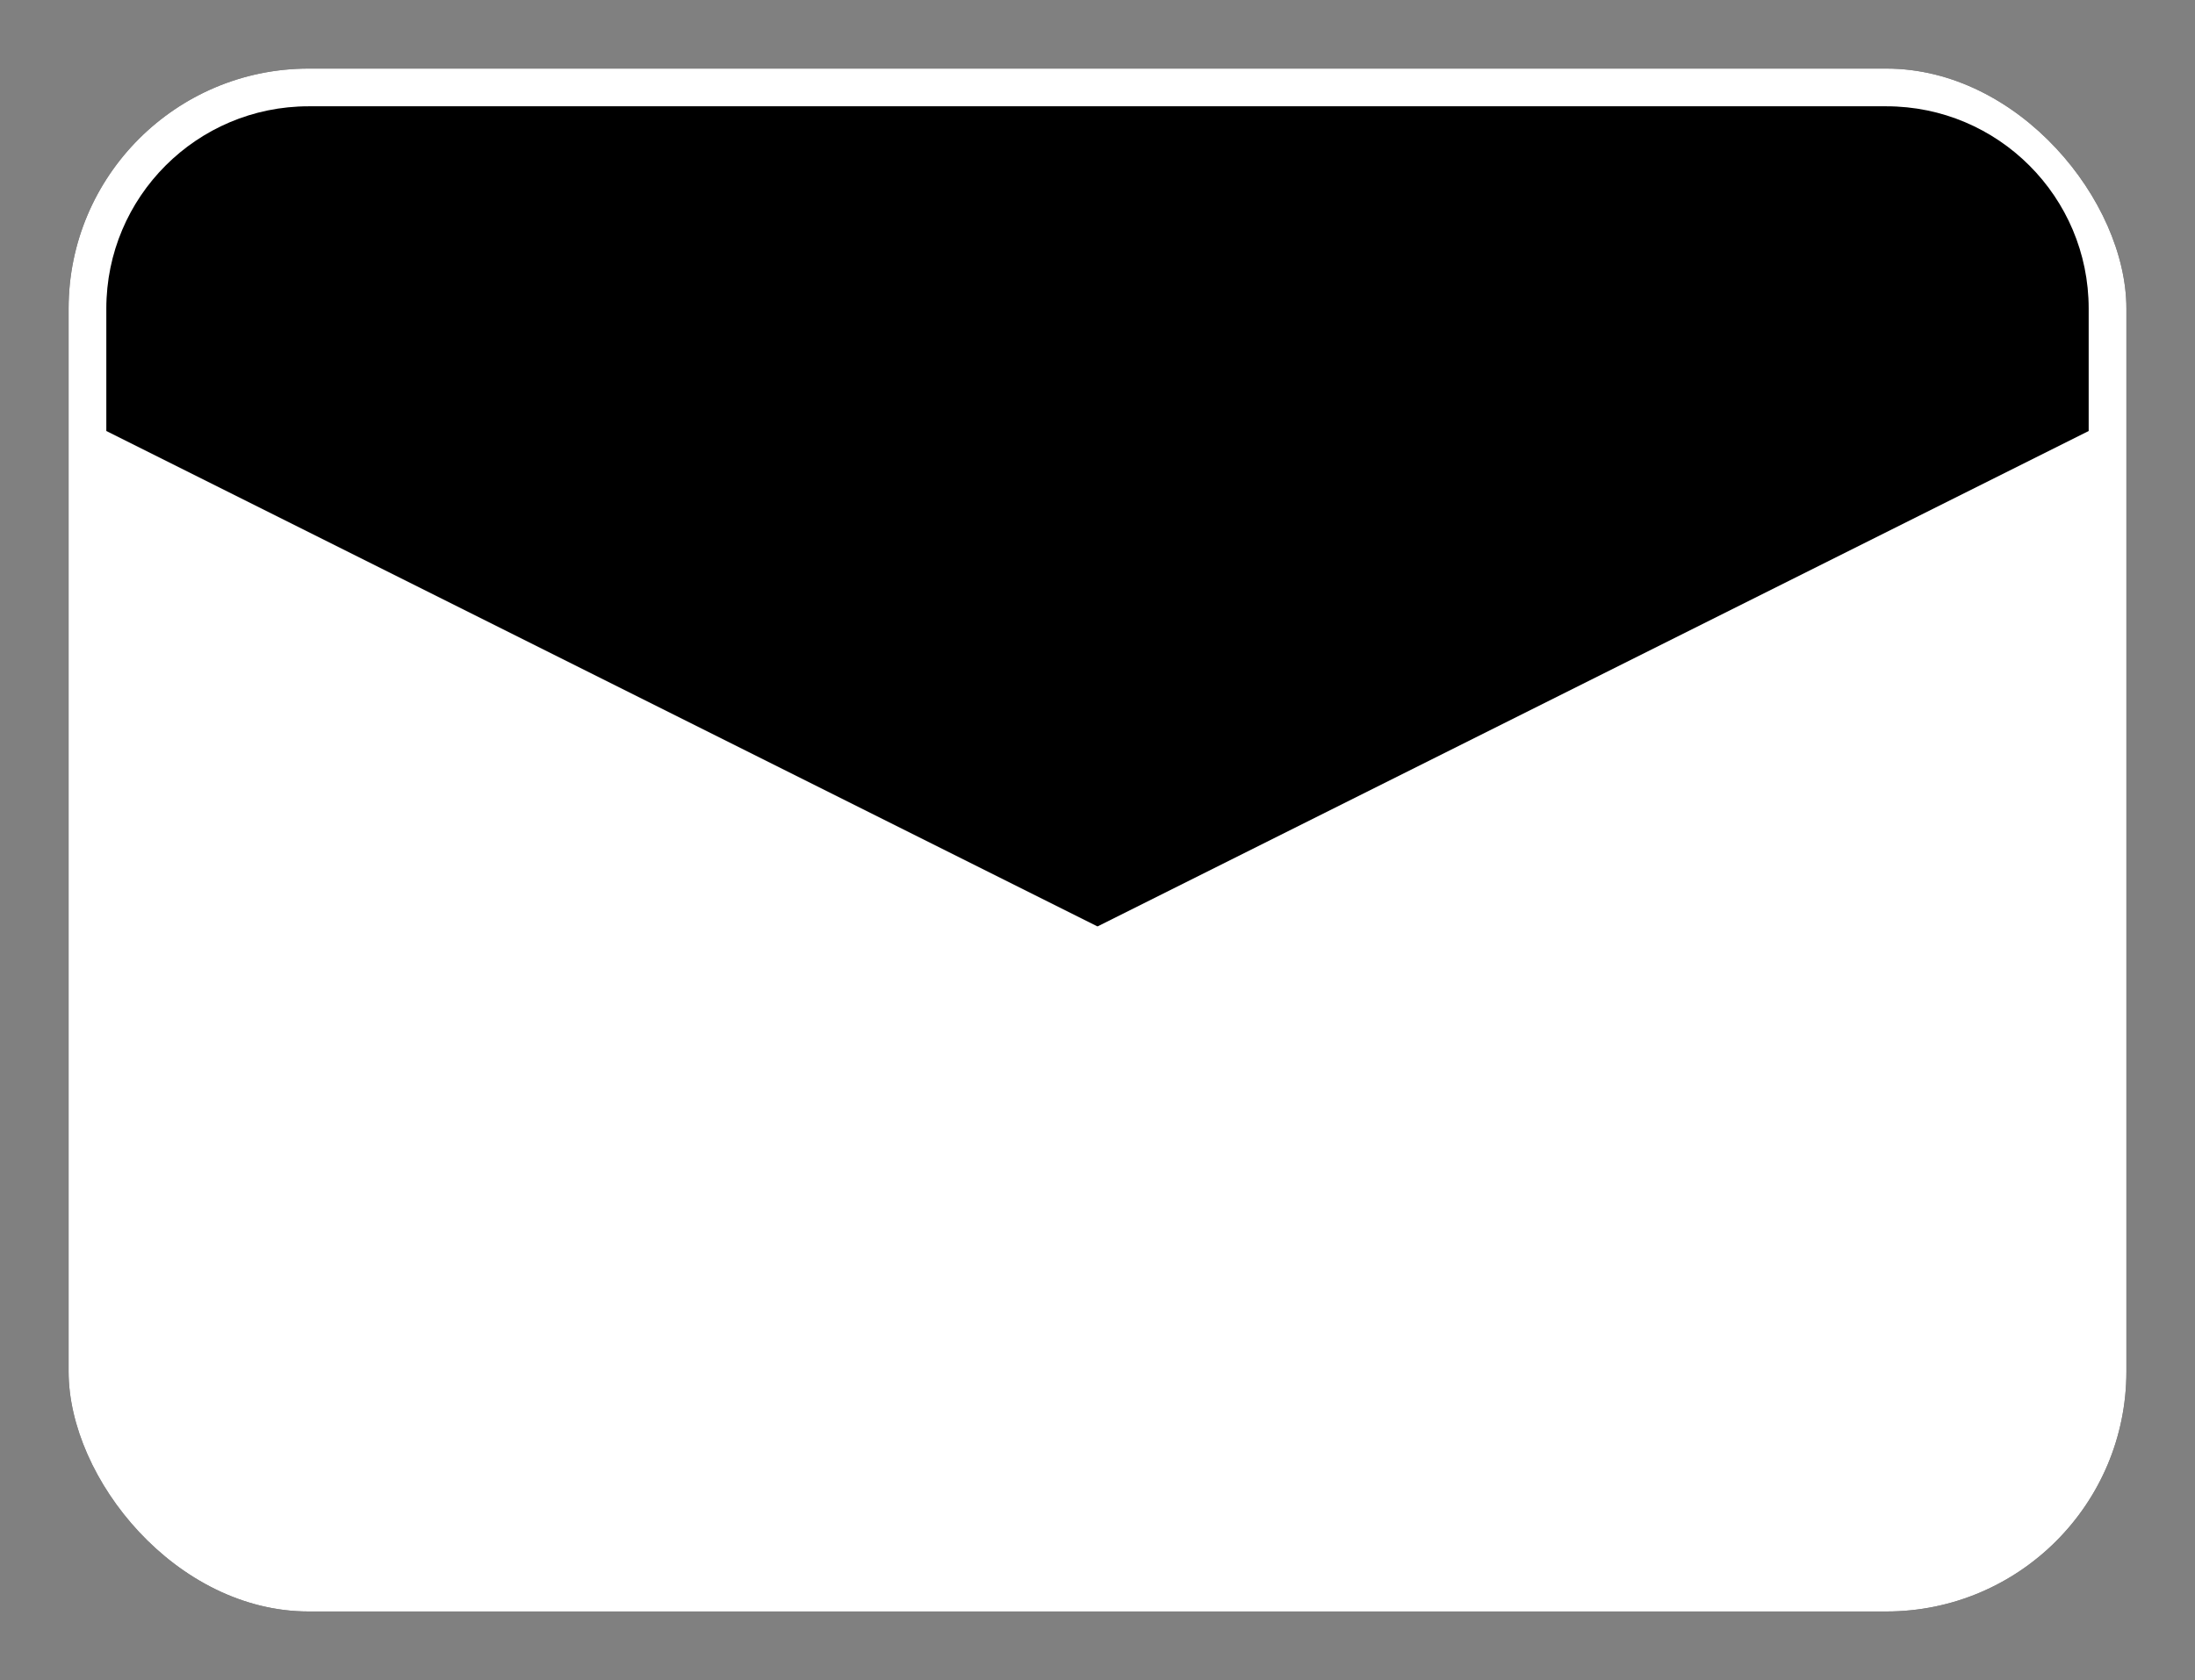 <svg width="64" height="49" viewBox="0 0 64 49" xmlns="http://www.w3.org/2000/svg">
<rect x="0" y="0" width="64" height="49" fill="#808080" stroke="none"/>
<rect x="2" y="2" width="60" height="45" rx="7"/>
<rect x="2" y="2" width="60" height="45" rx="7" fill="white"/>
<path d="M32 27.02L3.1 12.57V9C3.1 5.742 5.742 3.1 9 3.1H55C58.258 3.1 60.9 5.742 60.9 9V12.57L32 27.02Z"/>
</svg>
